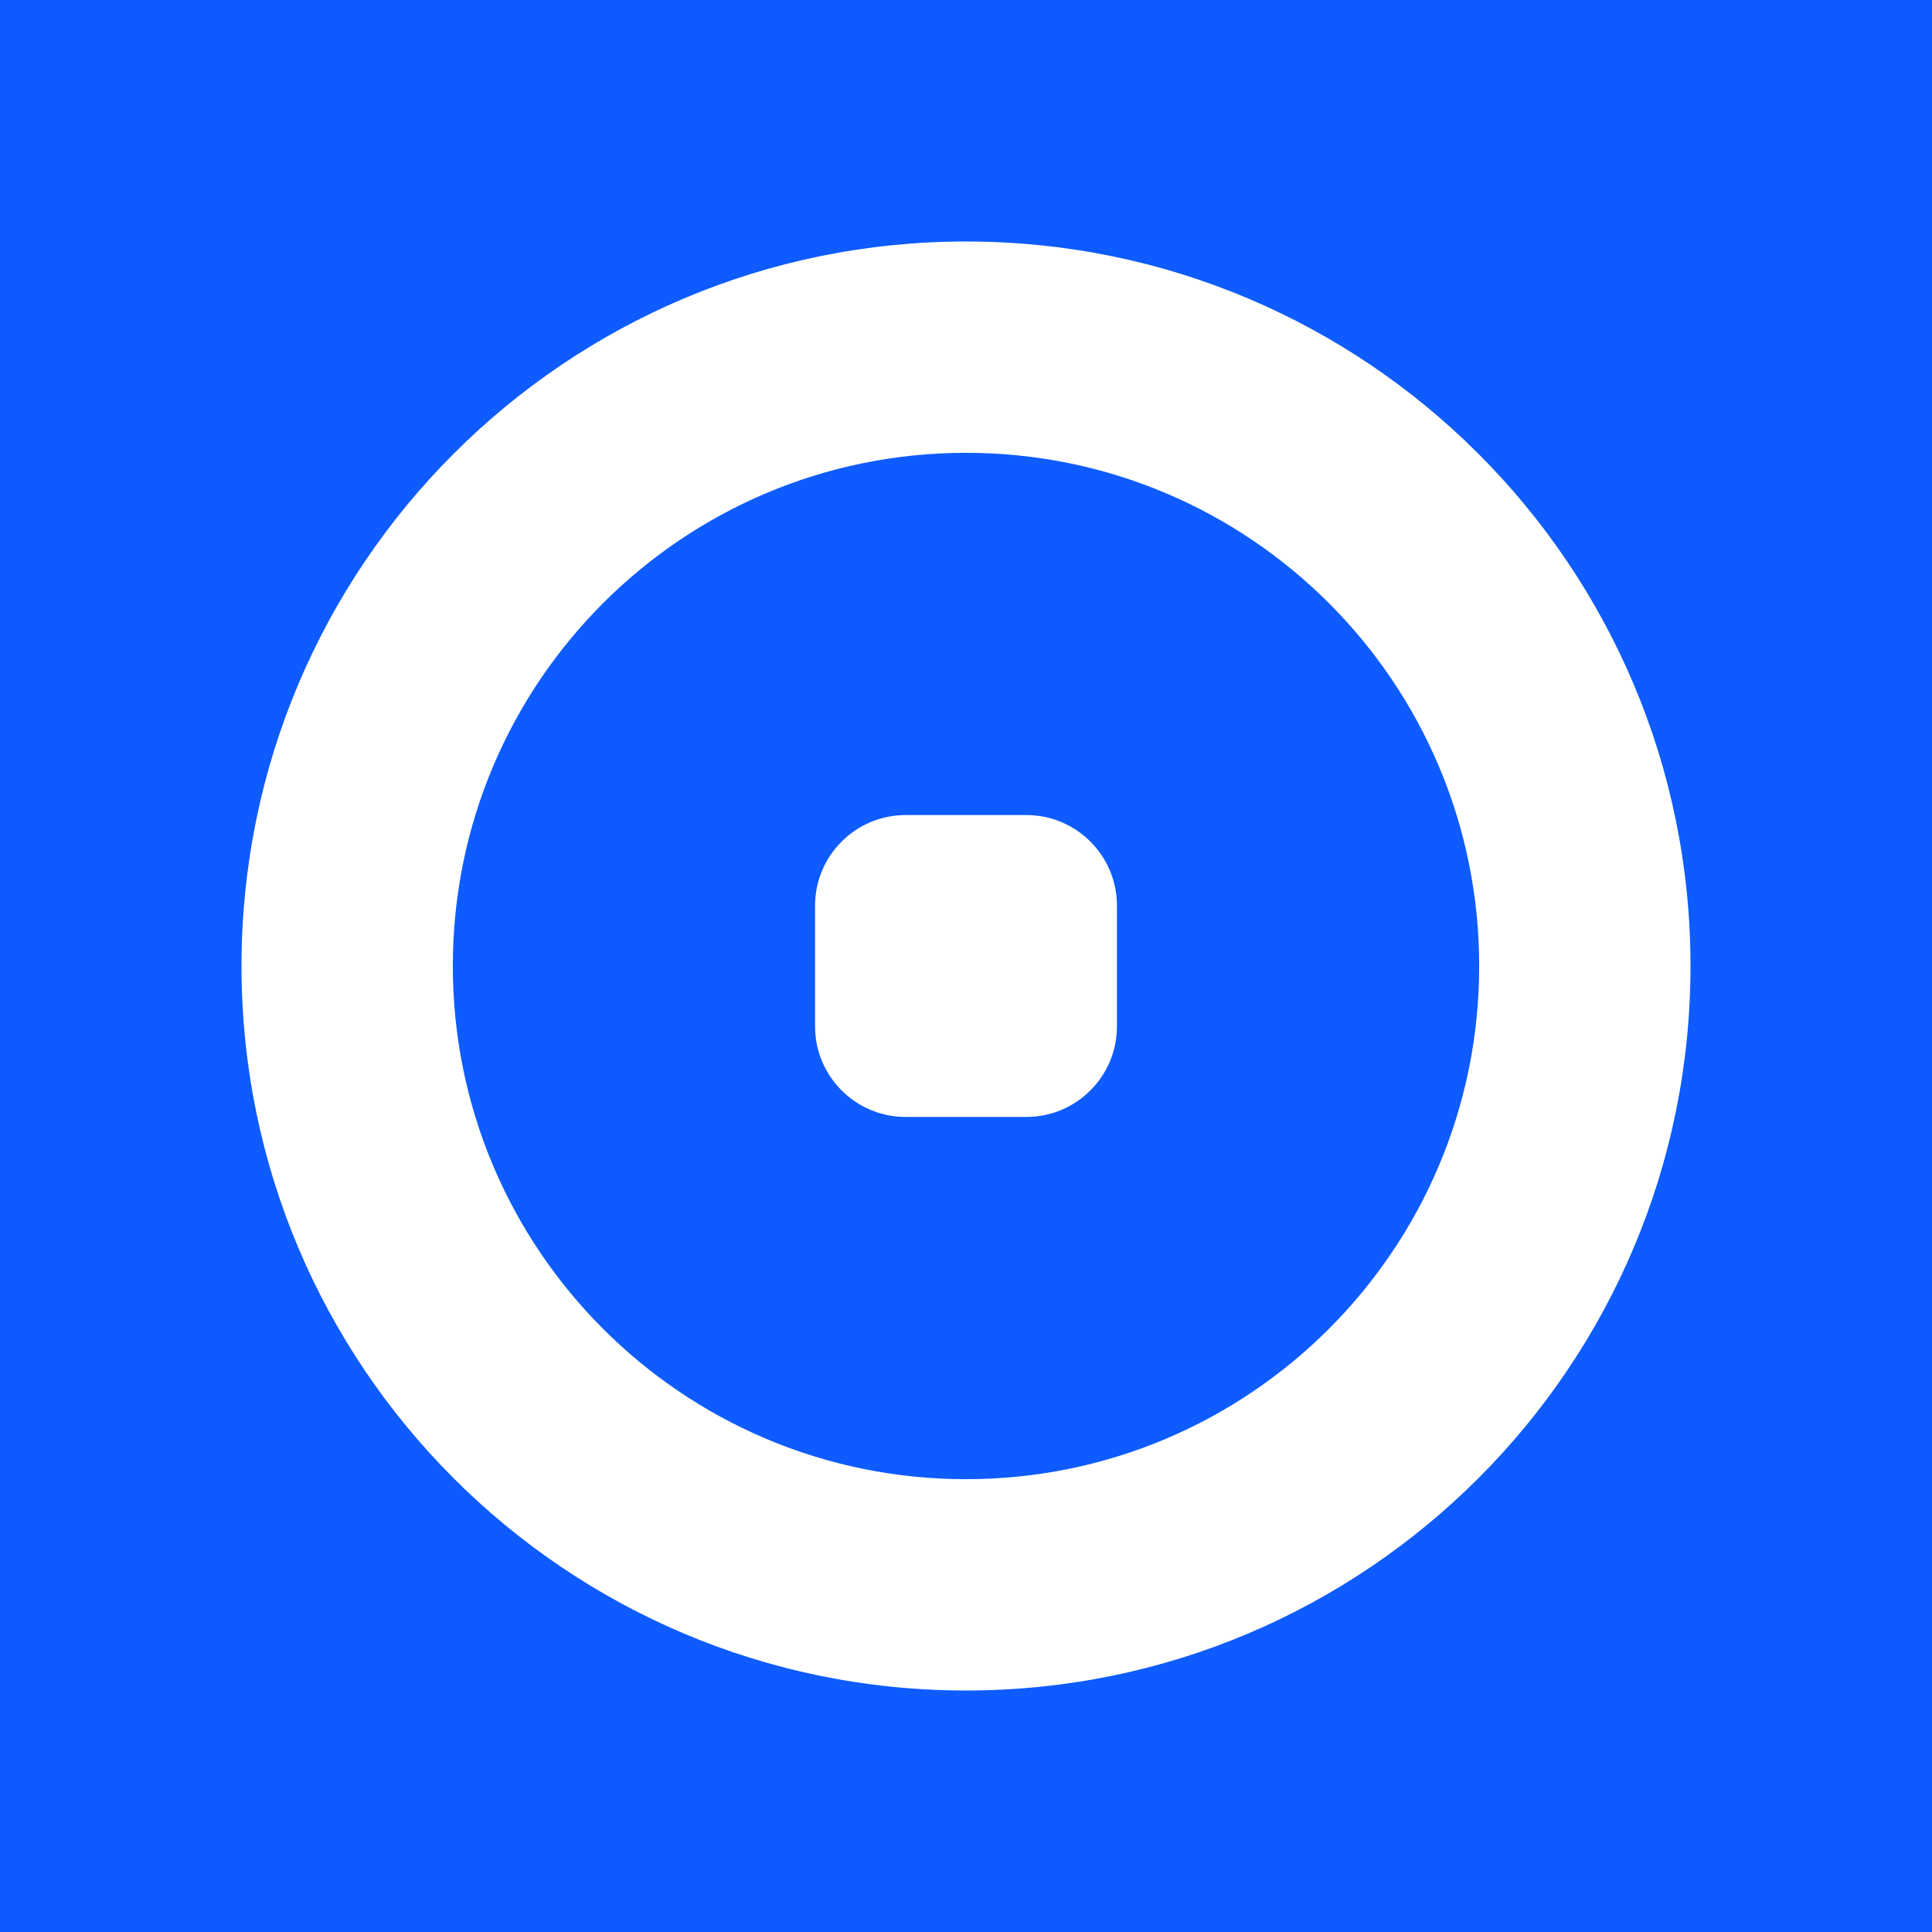 <svg width="24" height="24" viewBox="0 0 24 24" fill="none" xmlns="http://www.w3.org/2000/svg">
<rect x="0" y="0" width="24" height="24" fill="#333333" stroke="none"/>
<g clip-path="url(#clip0_328_61410)">
<path d="M24 0H0V24H24V0Z" fill="#0E5BFF"/>
<path d="M3 12C3 7.029 7.029 3 12 3C16.971 3 21 7.029 21 12C21 16.971 16.971 21 12 21C7.029 21 3 16.971 3 12Z" fill="white"/>
<path fill-rule="evenodd" clip-rule="evenodd" d="M12 18.375C15.521 18.375 18.375 15.521 18.375 12C18.375 8.479 15.521 5.625 12 5.625C8.479 5.625 5.625 8.479 5.625 12C5.625 15.521 8.479 18.375 12 18.375ZM11.25 10.125C10.629 10.125 10.125 10.629 10.125 11.25V12.75C10.125 13.371 10.629 13.875 11.25 13.875H12.75C13.371 13.875 13.875 13.371 13.875 12.75V11.25C13.875 10.629 13.371 10.125 12.75 10.125H11.25Z" fill="#0E5BFF"/>
</g>
<defs>
<clipPath id="clip0_328_61410">
<rect width="24" height="24" fill="white"/>
</clipPath>
</defs>
</svg>
